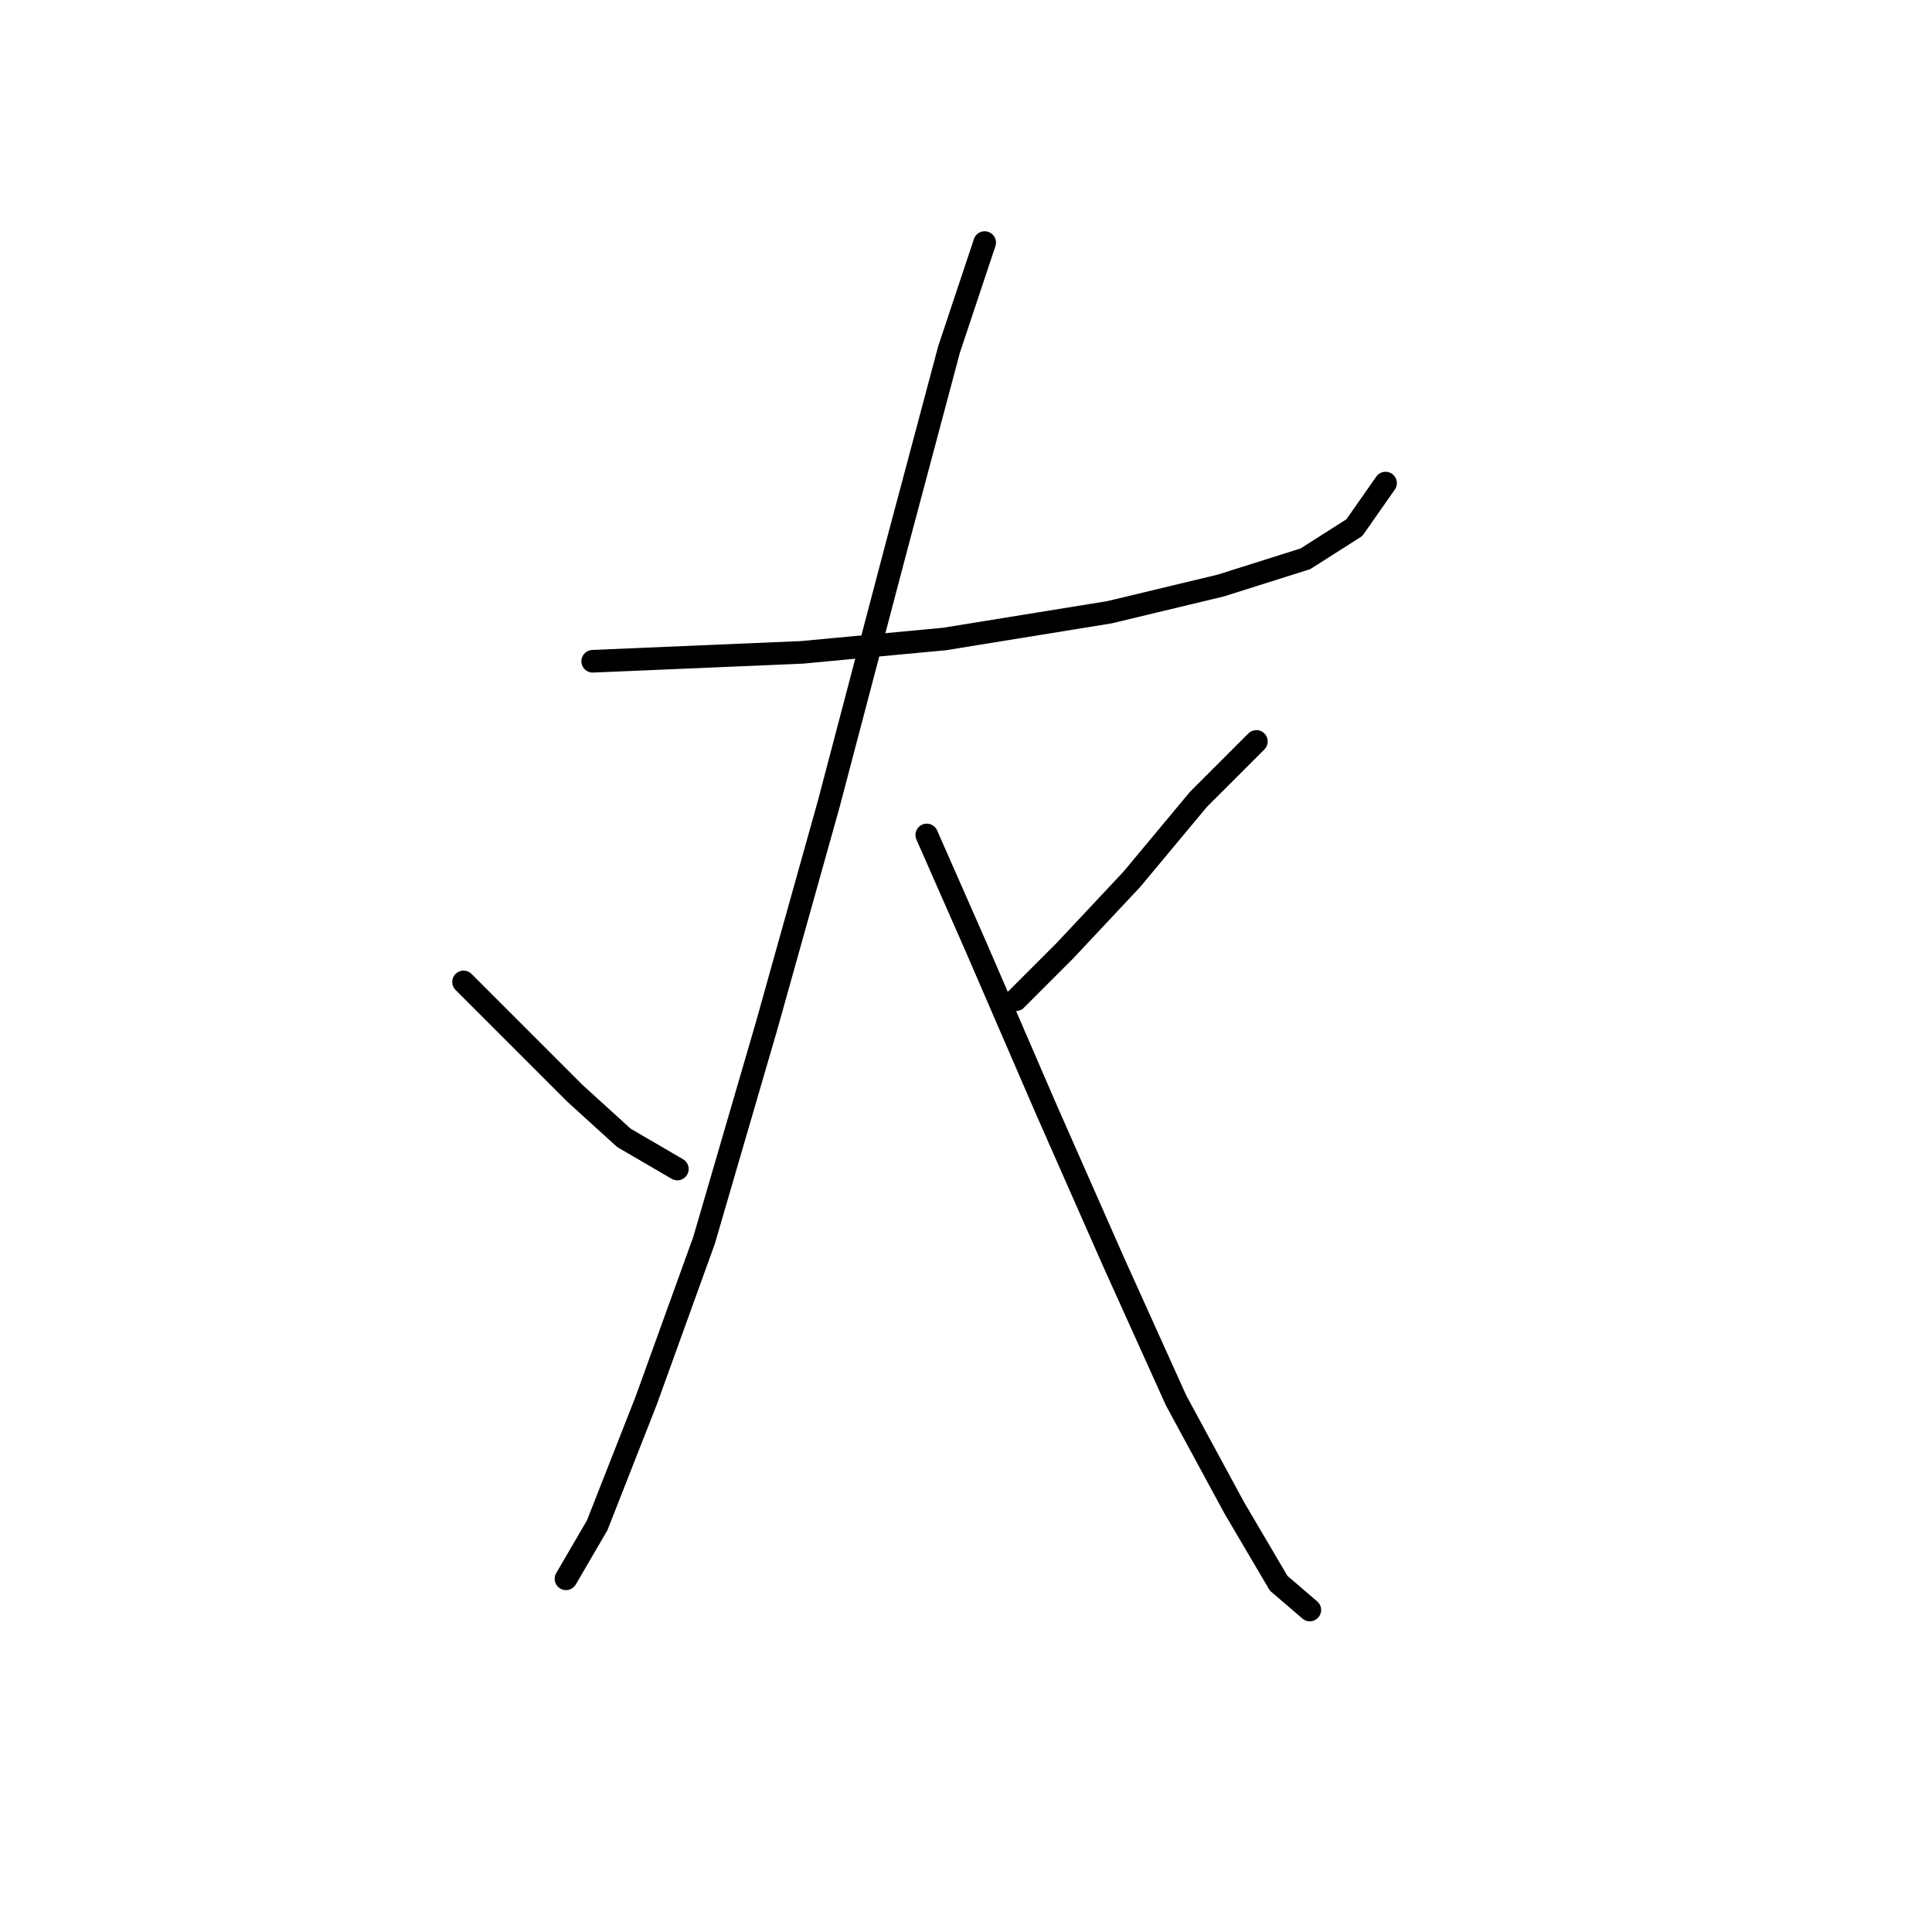 <?xml version="1.0" standalone="no"?>
    <svg width="256" height="256" xmlns="http://www.w3.org/2000/svg" version="1.1">
    <polyline stroke="black" stroke-width="3" stroke-linecap="round" fill="transparent" stroke-linejoin="round" points="78.538 87.62 106.277 86.44 125.163 84.669 147 81.128 161.754 77.587 172.968 74.046 179.46 69.915 183.591 64.013 183.591 64.013 " />
        <polyline stroke="black" stroke-width="3" stroke-linecap="round" fill="transparent" stroke-linejoin="round" points="130.474 32.143 125.753 46.307 118.671 72.866 109.818 106.506 101.555 136.016 93.293 164.344 85.62 185.591 79.128 202.116 74.997 209.198 74.997 209.198 " />
        <polyline stroke="black" stroke-width="3" stroke-linecap="round" fill="transparent" stroke-linejoin="round" points="61.423 130.114 69.095 137.786 76.177 144.868 82.669 150.77 89.752 154.901 89.752 154.901 " />
        <polyline stroke="black" stroke-width="3" stroke-linecap="round" fill="transparent" stroke-linejoin="round" points="122.802 110.638 129.294 125.392 138.737 147.229 147.59 167.295 155.852 185.591 163.525 199.756 169.427 209.789 173.558 213.33 173.558 213.33 " />
        <polyline stroke="black" stroke-width="3" stroke-linecap="round" fill="transparent" stroke-linejoin="round" points="166.476 98.244 158.803 105.916 149.951 116.539 141.098 125.982 134.606 132.474 134.606 132.474 " />
        </svg>